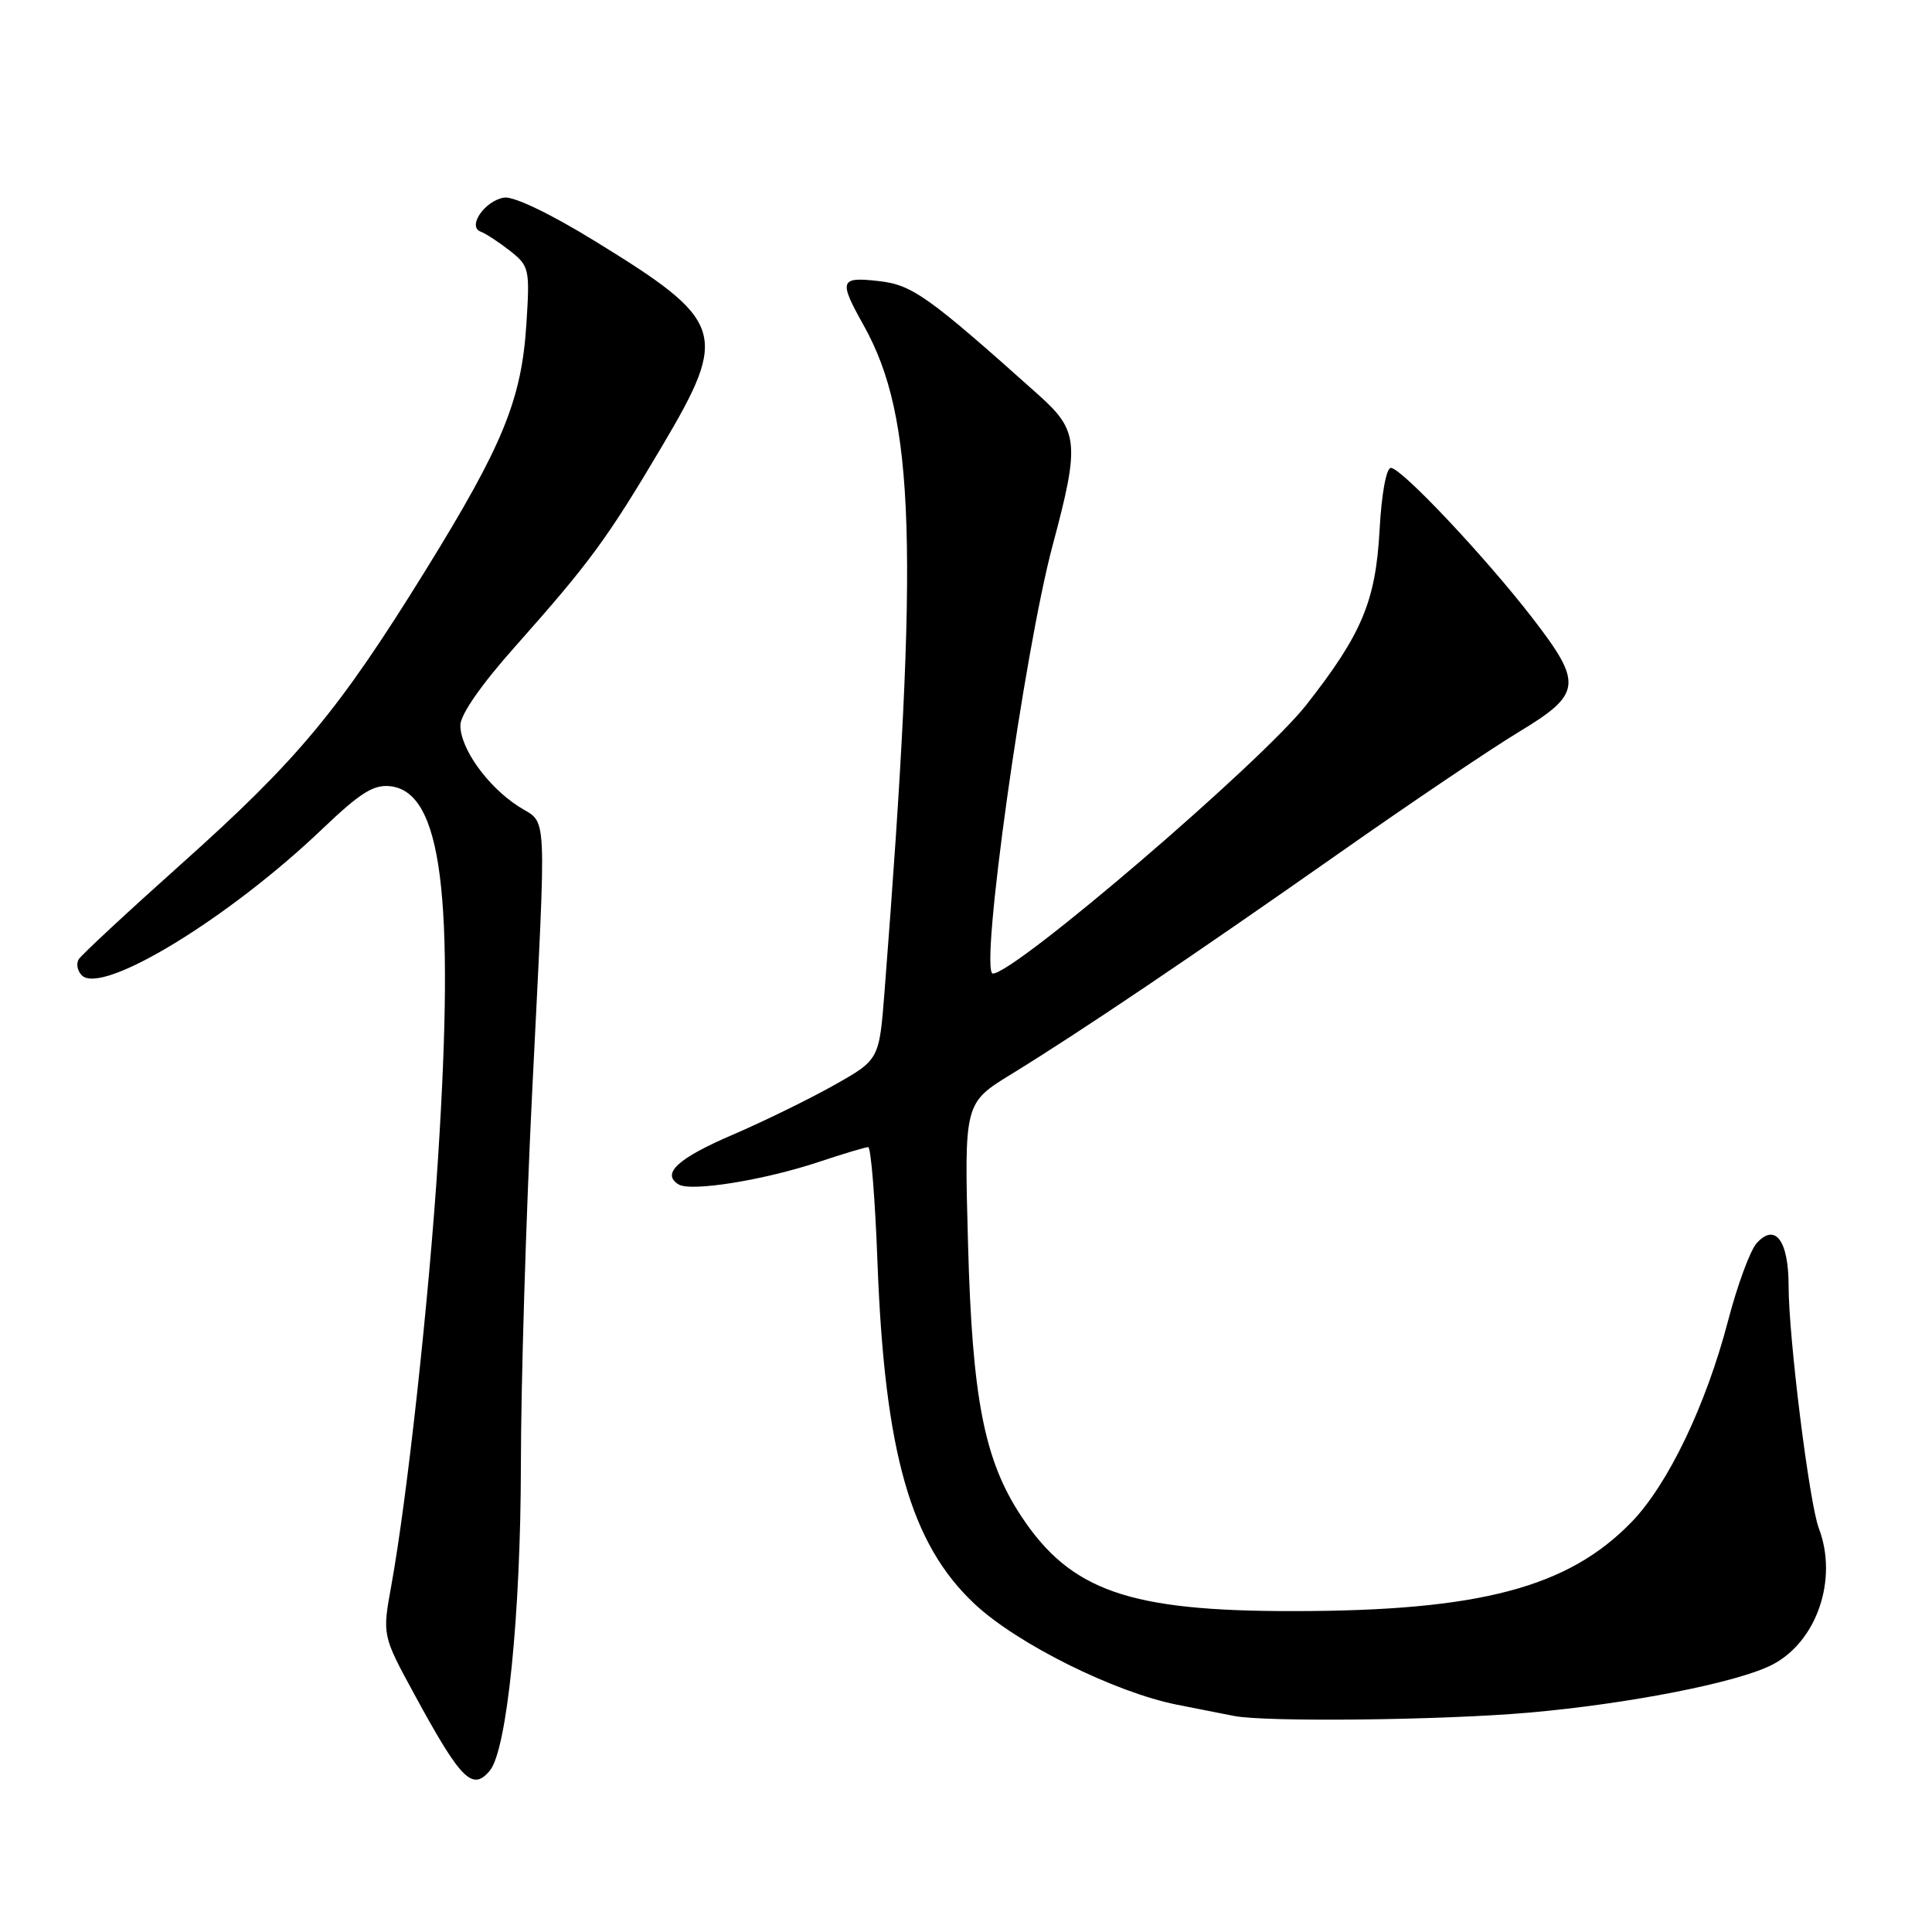 <?xml version="1.0" encoding="UTF-8" standalone="no"?>
<!DOCTYPE svg PUBLIC "-//W3C//DTD SVG 1.1//EN" "http://www.w3.org/Graphics/SVG/1.1/DTD/svg11.dtd" >
<svg xmlns="http://www.w3.org/2000/svg" xmlns:xlink="http://www.w3.org/1999/xlink" version="1.1" viewBox="0 0 256 256">
 <g >
 <path fill="currentColor"
d=" M 64.91 234.61 C 67.18 231.87 69.00 213.94 69.02 194.09 C 69.03 183.31 69.70 161.22 70.50 145.00 C 72.44 105.75 72.62 109.42 68.63 106.81 C 64.53 104.12 61.00 99.17 61.00 96.10 C 61.00 94.70 63.77 90.71 68.26 85.67 C 78.15 74.54 80.48 71.37 87.74 59.10 C 96.61 44.11 96.09 42.55 78.77 31.91 C 72.95 28.33 68.08 26.00 66.82 26.18 C 64.26 26.57 61.86 30.02 63.70 30.70 C 64.36 30.94 66.10 32.08 67.57 33.23 C 70.13 35.25 70.22 35.63 69.75 42.92 C 69.11 52.98 66.65 58.98 56.37 75.60 C 44.90 94.14 39.47 100.67 24.07 114.44 C 16.93 120.82 10.80 126.52 10.43 127.11 C 10.07 127.69 10.25 128.65 10.84 129.24 C 13.52 131.92 30.29 121.71 42.73 109.82 C 47.75 105.03 49.51 103.93 51.73 104.18 C 58.53 104.96 60.28 118.62 58.04 153.50 C 56.85 172.09 53.95 198.54 51.85 210.09 C 50.65 216.69 50.65 216.69 54.95 224.59 C 61.08 235.86 62.60 237.39 64.91 234.61 Z  M 202.50 226.94 C 215.82 225.78 230.30 222.93 234.84 220.58 C 240.74 217.53 243.57 209.26 241.01 202.52 C 239.74 199.20 237.00 177.20 237.00 170.40 C 237.00 164.36 235.21 161.98 232.75 164.75 C 231.90 165.71 230.20 170.32 228.98 175.00 C 226.06 186.19 221.01 196.72 216.17 201.70 C 207.76 210.37 196.03 213.46 171.50 213.48 C 149.61 213.51 141.88 210.82 135.33 200.92 C 130.42 193.51 128.82 185.30 128.27 164.83 C 127.76 146.16 127.76 146.16 134.01 142.33 C 143.05 136.78 158.09 126.64 177.50 113.01 C 186.85 106.44 197.54 99.23 201.25 96.99 C 209.61 91.94 209.77 90.59 203.06 81.90 C 196.81 73.80 185.69 62.00 184.30 62.00 C 183.69 62.00 183.06 65.43 182.80 70.25 C 182.28 79.66 180.47 83.99 173.11 93.38 C 167.15 100.99 134.47 129.00 131.56 129.00 C 129.74 129.00 135.70 86.34 139.50 72.18 C 143.08 58.84 142.91 57.07 137.67 52.38 C 122.95 39.21 120.88 37.74 116.42 37.24 C 111.27 36.66 111.10 37.15 114.45 43.13 C 121.27 55.34 121.80 72.33 117.20 131.46 C 116.50 140.42 116.50 140.42 110.50 143.80 C 107.20 145.65 101.18 148.60 97.13 150.34 C 89.83 153.47 87.59 155.51 89.91 156.94 C 91.52 157.94 101.15 156.40 108.44 153.98 C 111.71 152.89 114.68 152.00 115.04 152.00 C 115.40 152.00 115.96 158.86 116.27 167.25 C 117.22 192.52 120.66 204.60 129.16 212.55 C 134.80 217.83 147.72 224.25 156.00 225.89 C 159.03 226.49 162.40 227.16 163.50 227.37 C 167.69 228.20 191.00 227.94 202.50 226.94 Z "/>
</g>
</svg>